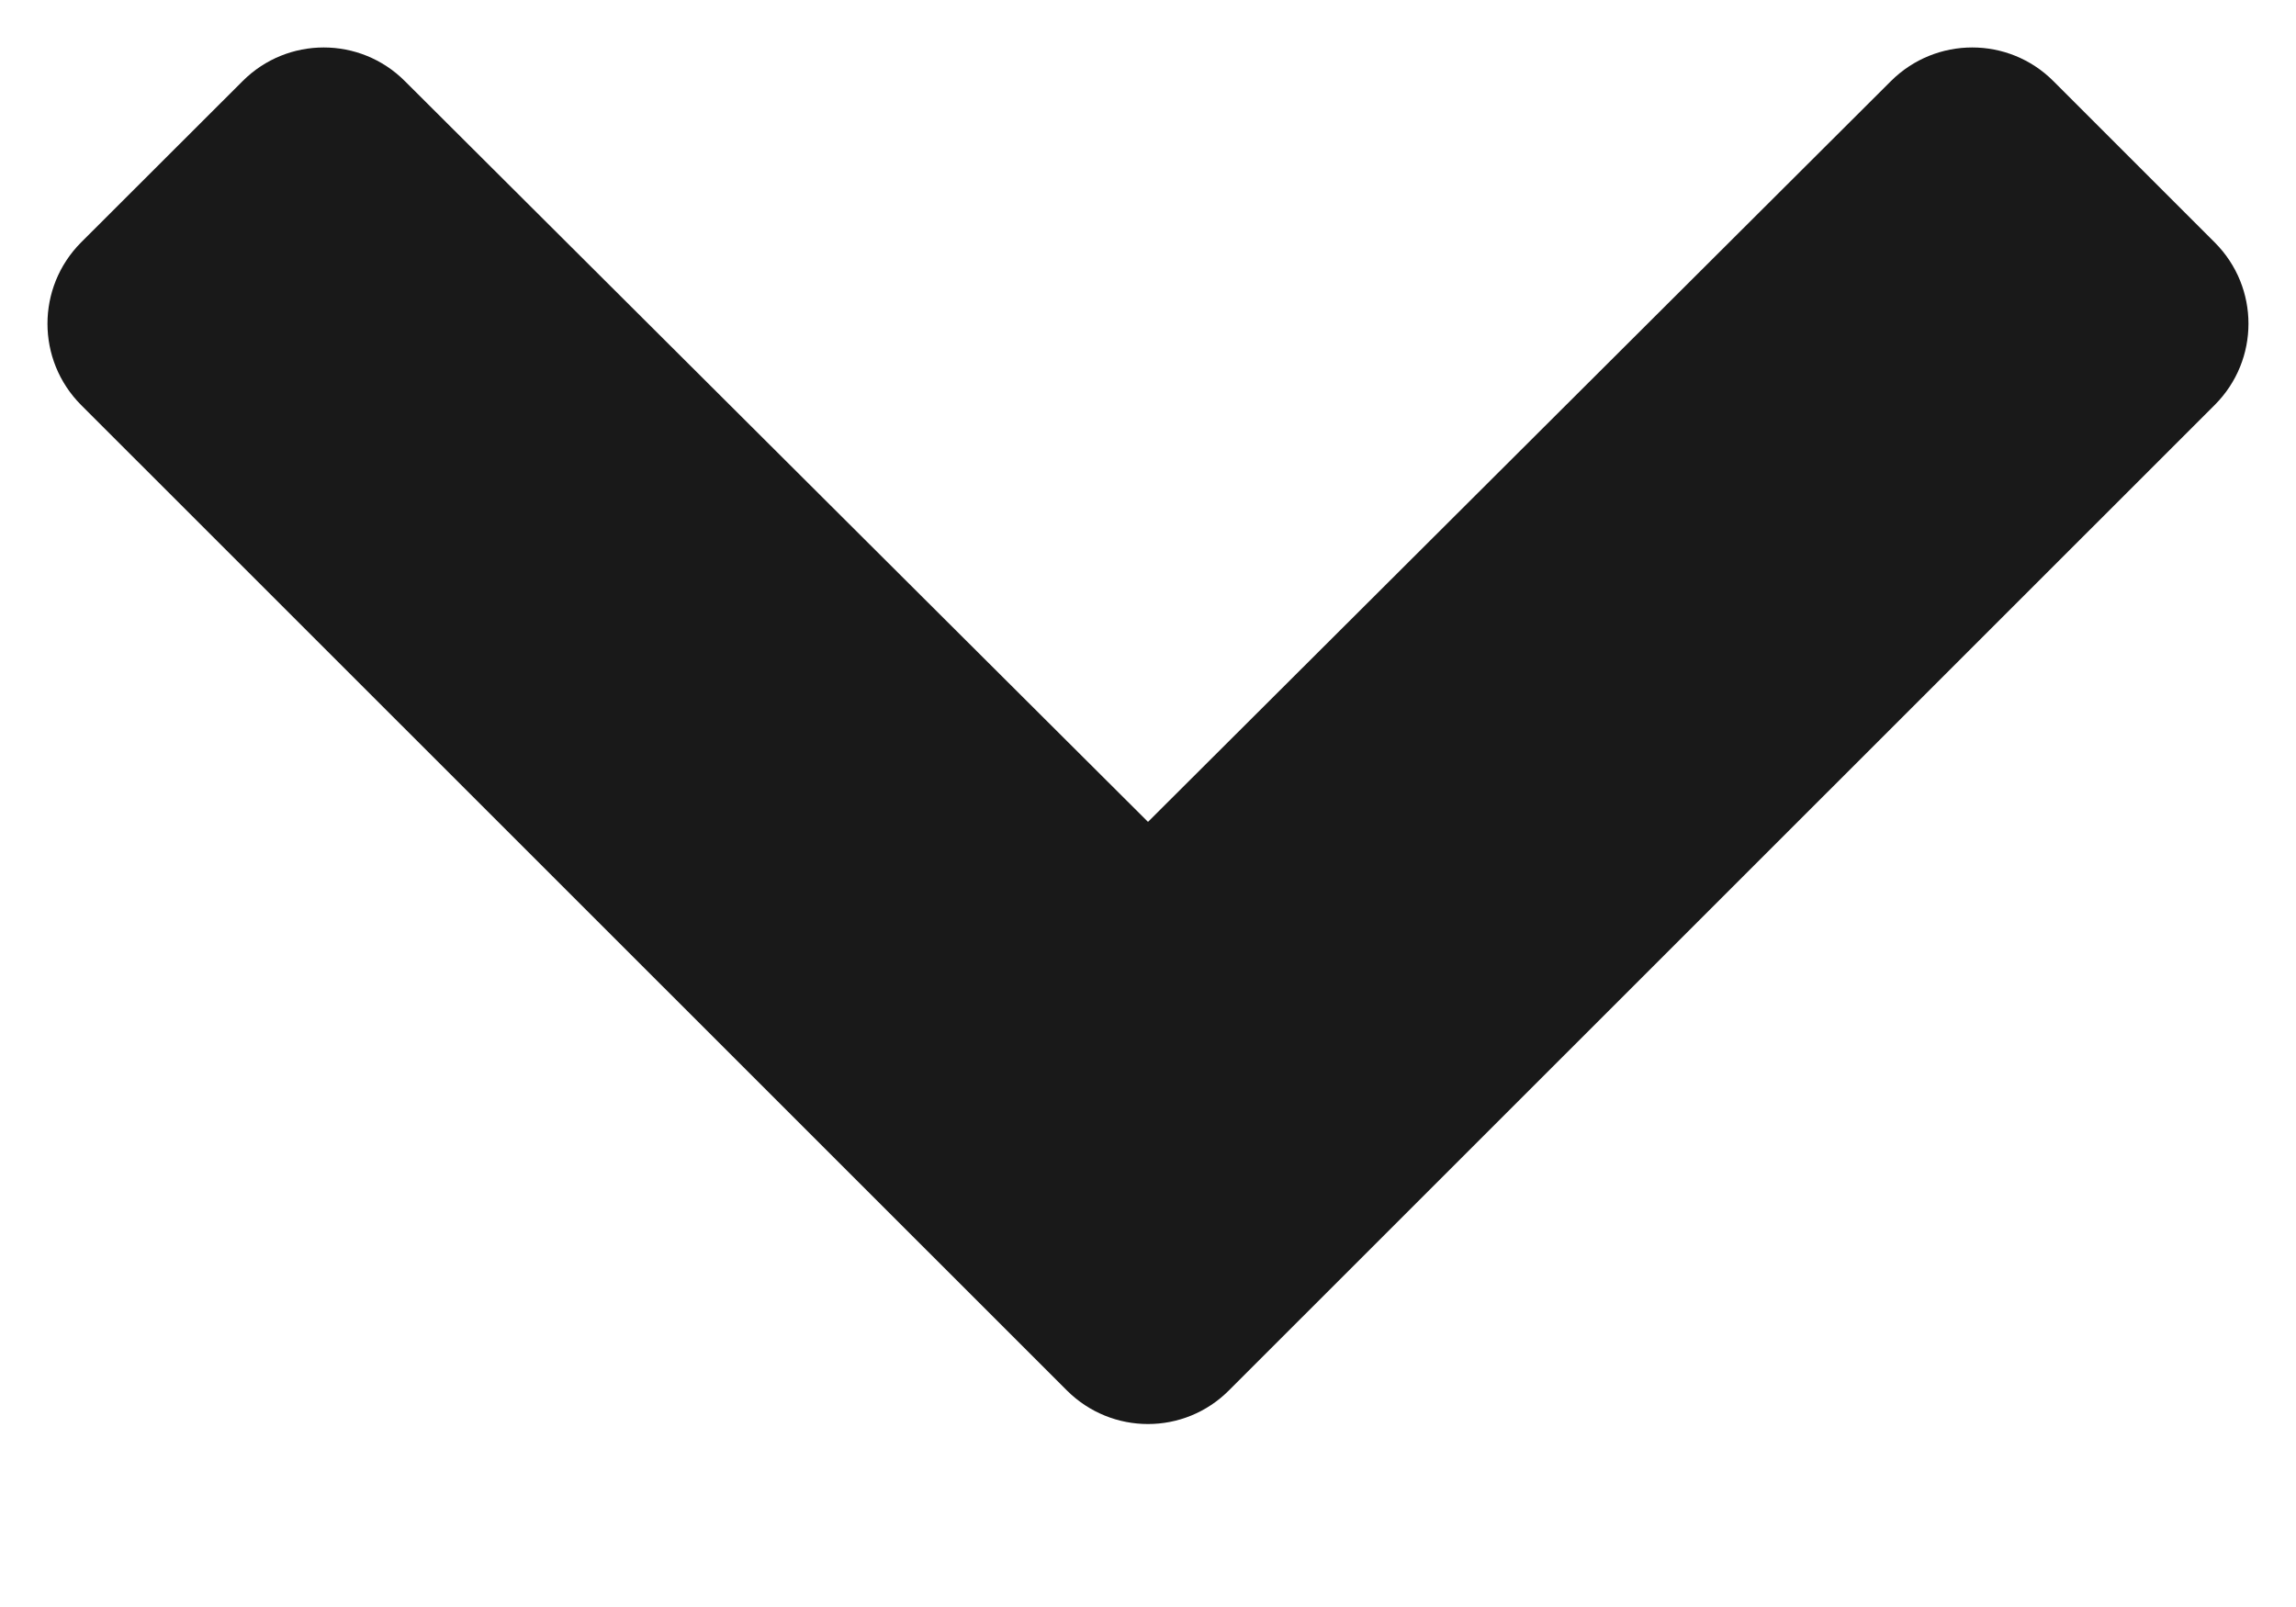 <svg width="10" height="7" viewBox="0 0 10 7" fill="none" xmlns="http://www.w3.org/2000/svg">
<path d="M4.646 6.056L0.353 1.764C0.158 1.568 0.158 1.252 0.353 1.056L1.057 0.353C1.252 0.158 1.568 0.158 1.763 0.353L5 3.58L8.236 0.353C8.432 0.158 8.748 0.158 8.943 0.353L9.646 1.056C9.842 1.252 9.842 1.568 9.646 1.764L5.353 6.056C5.158 6.252 4.842 6.252 4.646 6.056Z" fill="black" fill-opacity="0.9"/>
</svg>

